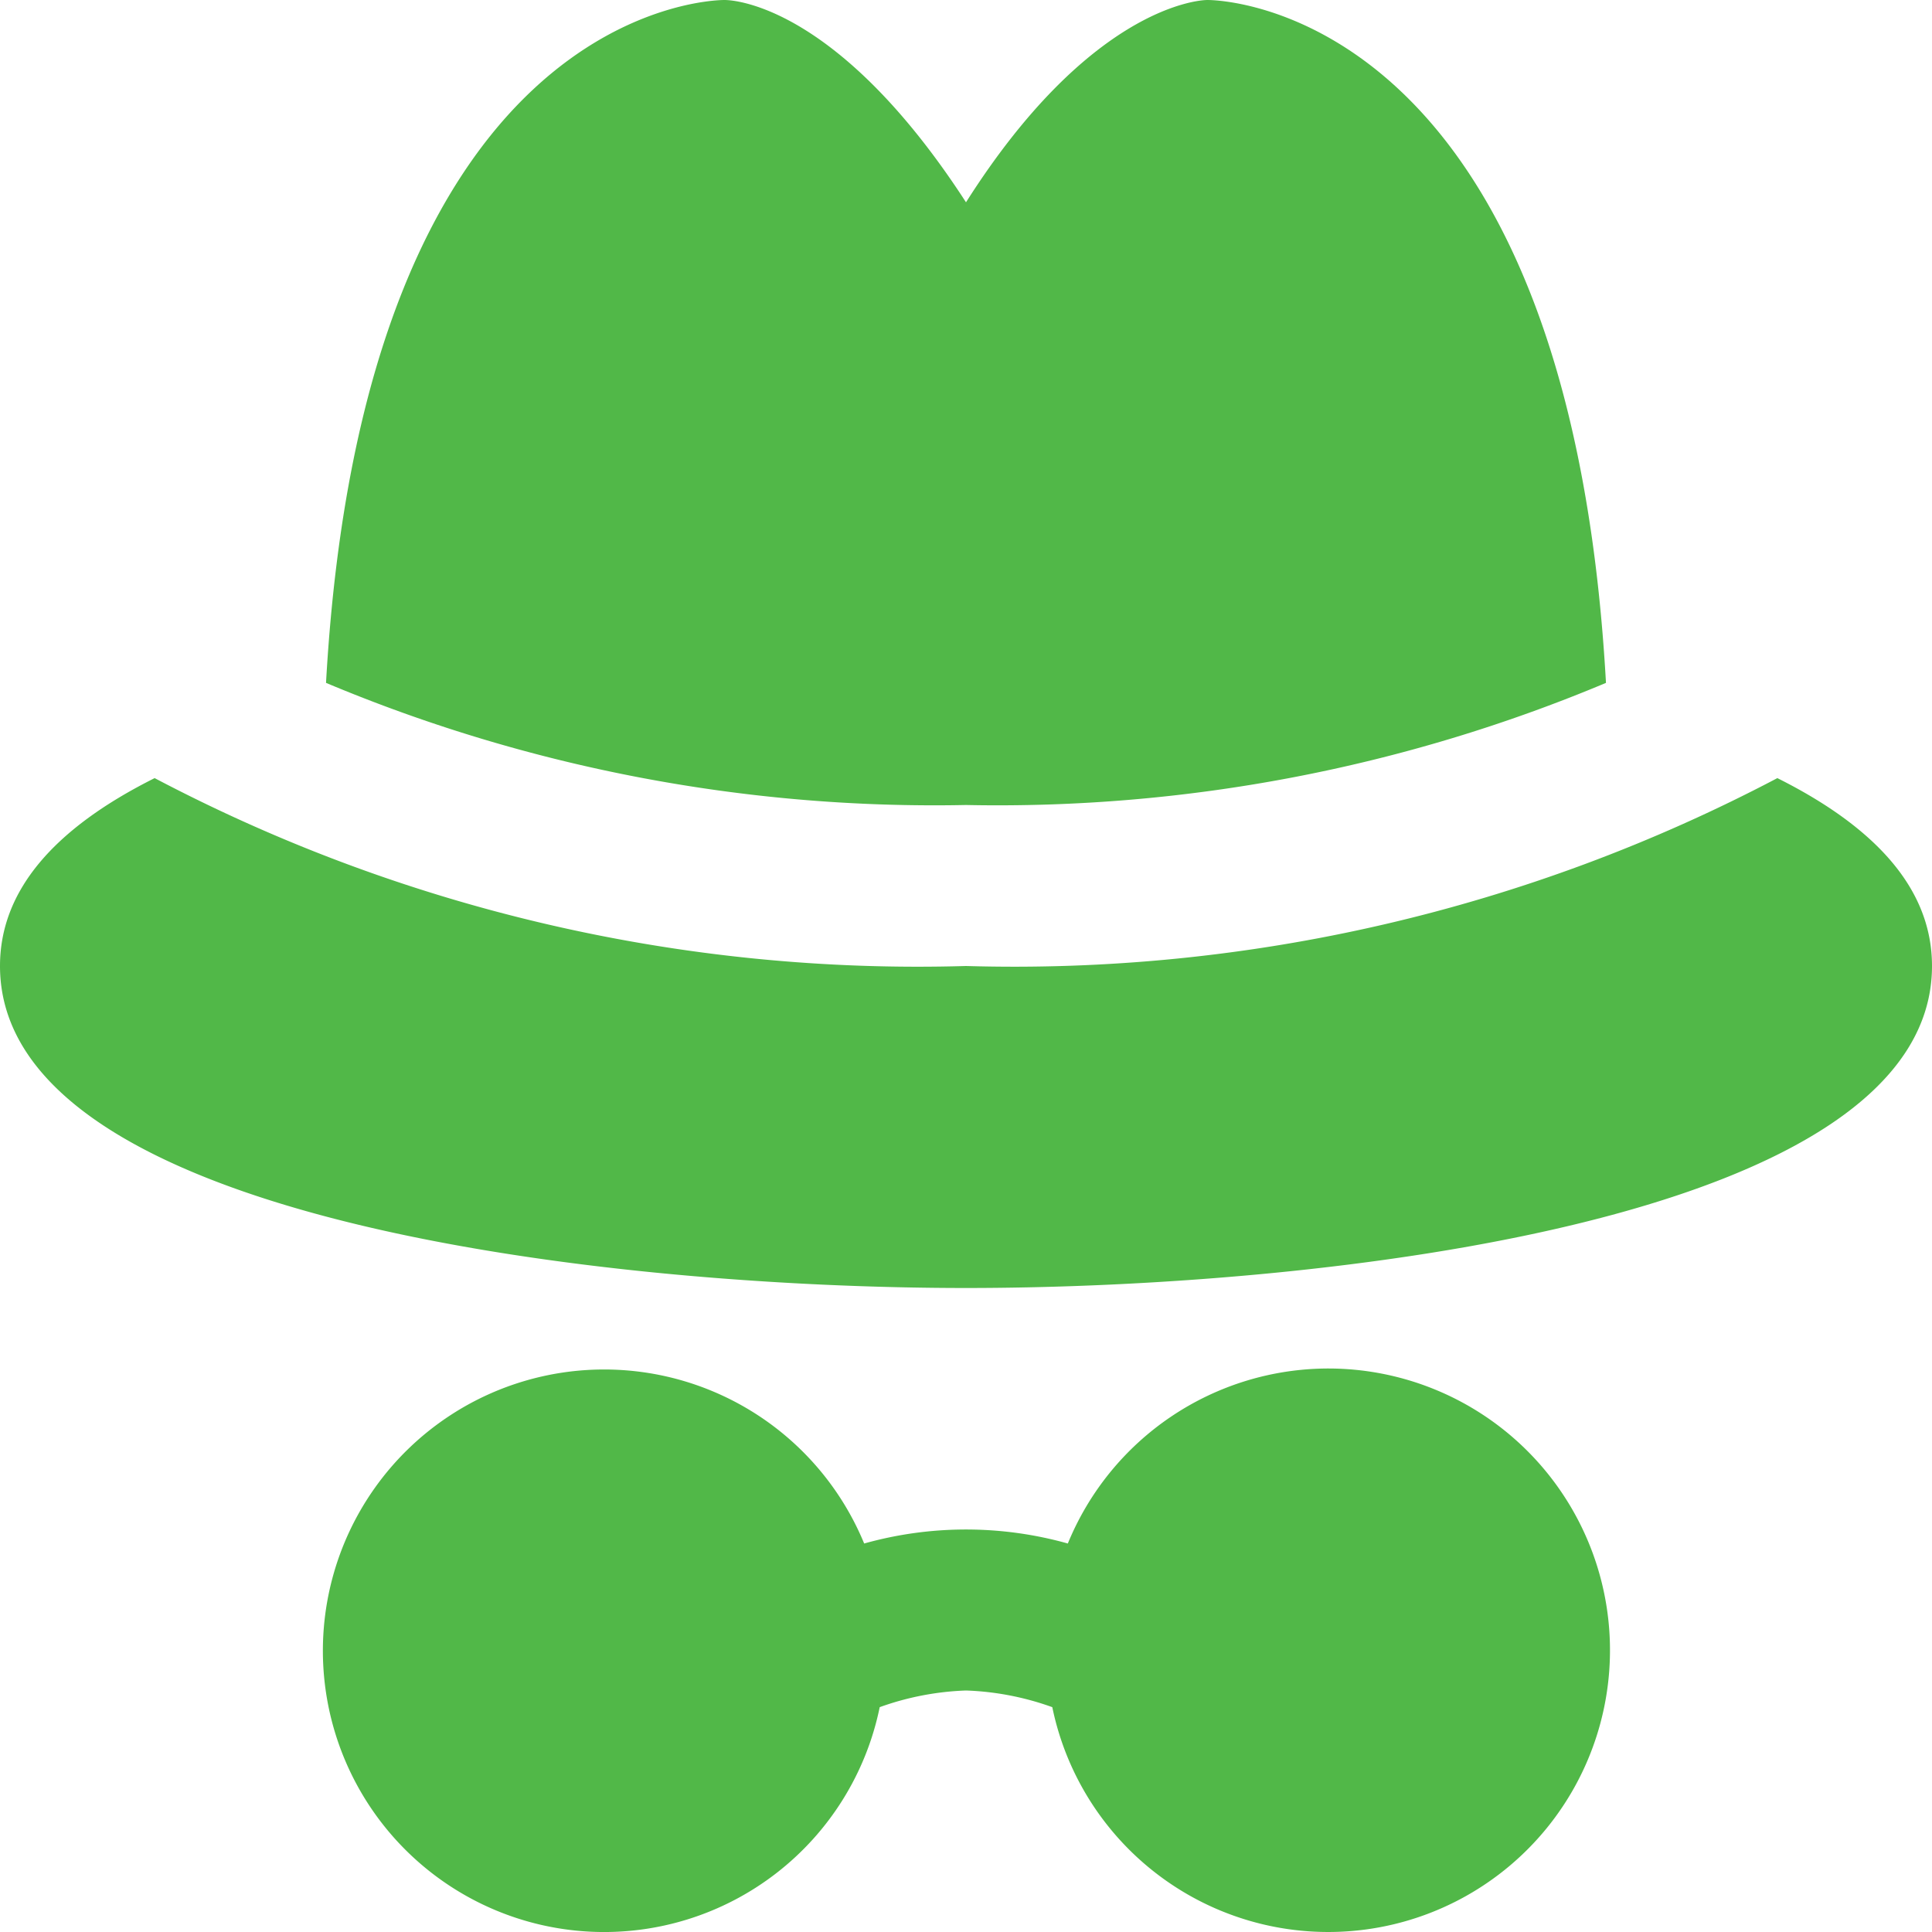 <svg id="Layer_1" data-name="Layer 1" xmlns="http://www.w3.org/2000/svg" viewBox="0 0 24 24"><defs><style>.cls-1{fill:#51B848;}</style></defs><path class="cls-1"  d="M12,10A19.523,19.523,0,0,1,4.05,8.483C4.52.12,8.807,0,9,0c.15,0,1.436.1,3,2.513C13.513.128,14.85,0,15,0c.193,0,4.481.12,4.95,8.483A19.52,19.52,0,0,1,12,10Zm10.079-.334A20.355,20.355,0,0,1,12,12,20.344,20.344,0,0,1,1.921,9.666C.654,10.3,0,11.075,0,12c0,3.157,7.543,4,12,4s12-.843,12-4C24,11.075,23.346,10.3,22.079,9.666ZM16.5,17a3.5,3.5,0,0,0-3.235,2.174,4.685,4.685,0,0,0-2.53,0,3.494,3.494,0,1,0,.193,2.033A3.52,3.52,0,0,1,12,21a3.514,3.514,0,0,1,1.072.207A3.5,3.5,0,1,0,16.5,17Z"/></svg>